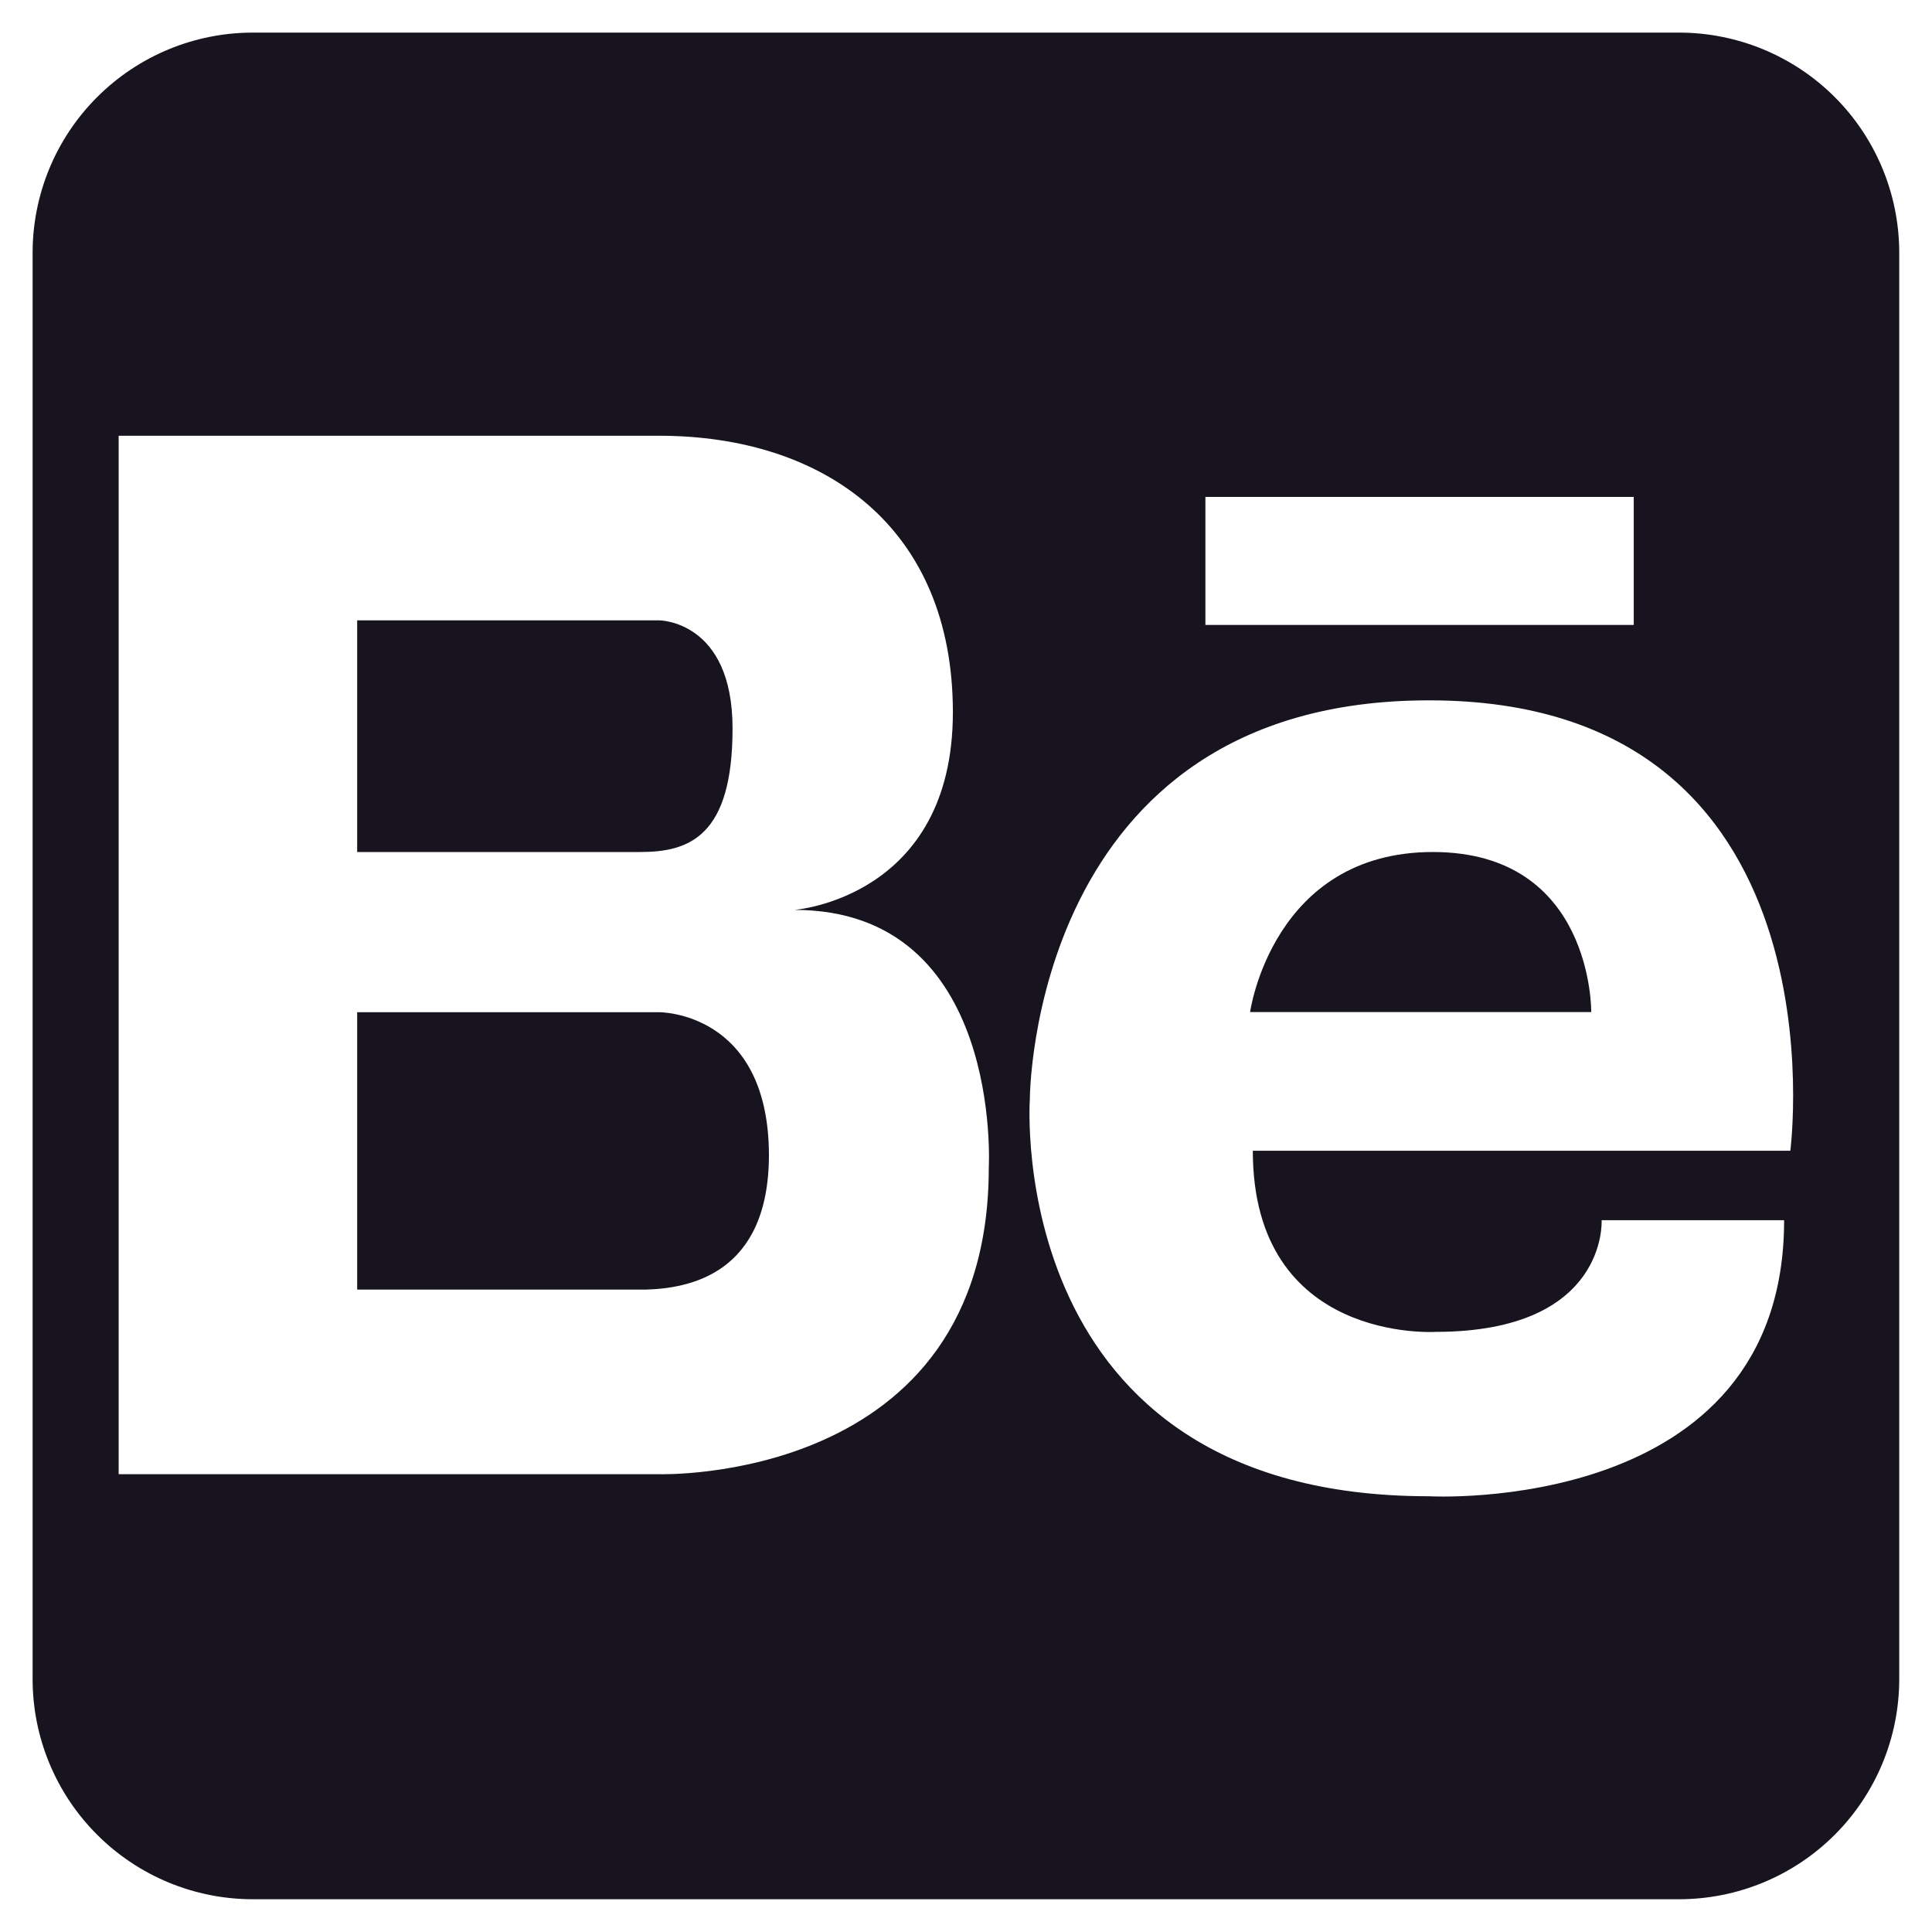 <svg width="24" height="24" viewBox="0 0 24 24" fill="none" xmlns="http://www.w3.org/2000/svg">
<g clip-path="url(#clip0_507_214)">
<path d="M9.1 9.049C9.1 7.706 8.187 7.706 8.187 7.706H4.437V10.584H7.954C8.562 10.584 9.1 10.389 9.1 9.049ZM8.187 12.574H4.437V16.02H8.018C8.556 16.005 9.552 15.833 9.552 14.344C9.546 12.562 8.187 12.574 8.187 12.574ZM17.8 10.584C15.806 10.584 15.529 12.572 15.529 12.572H19.767C19.767 12.572 19.793 10.584 17.8 10.584Z" fill="#17141F"/>
<path d="M20.86 0.405H3.141C2.415 0.405 1.72 0.693 1.207 1.206C0.693 1.719 0.405 2.415 0.405 3.141V20.858C0.405 21.583 0.693 22.279 1.207 22.792C1.72 23.305 2.415 23.593 3.141 23.593H20.858C21.583 23.593 22.279 23.305 22.792 22.792C23.305 22.279 23.593 21.583 23.593 20.858V3.141C23.593 2.415 23.305 1.72 22.793 1.207C22.28 0.694 21.585 0.406 20.86 0.405ZM14.974 6.173H20.295V7.763H14.974V6.173ZM12.283 14.505C12.283 18.442 8.187 18.313 8.187 18.313H1.474V5.413H8.187C10.226 5.413 11.837 6.538 11.837 8.848C11.837 11.158 9.868 11.303 9.868 11.303C12.463 11.303 12.283 14.505 12.283 14.505ZM22.238 14.295H15.563C15.563 16.691 17.833 16.545 17.833 16.545C19.977 16.545 19.896 15.158 19.896 15.158H22.163C22.163 18.84 17.749 18.587 17.749 18.587C12.452 18.587 12.793 13.656 12.793 13.656C12.793 13.656 12.793 8.7 17.749 8.7C22.971 8.696 22.24 14.295 22.24 14.295H22.238Z" fill="#17141F"/>
</g>
<defs>
<clipPath id="clip0_507_214">
<rect width="24" height="24" fill="white"/>
</clipPath>
</defs>
</svg>
